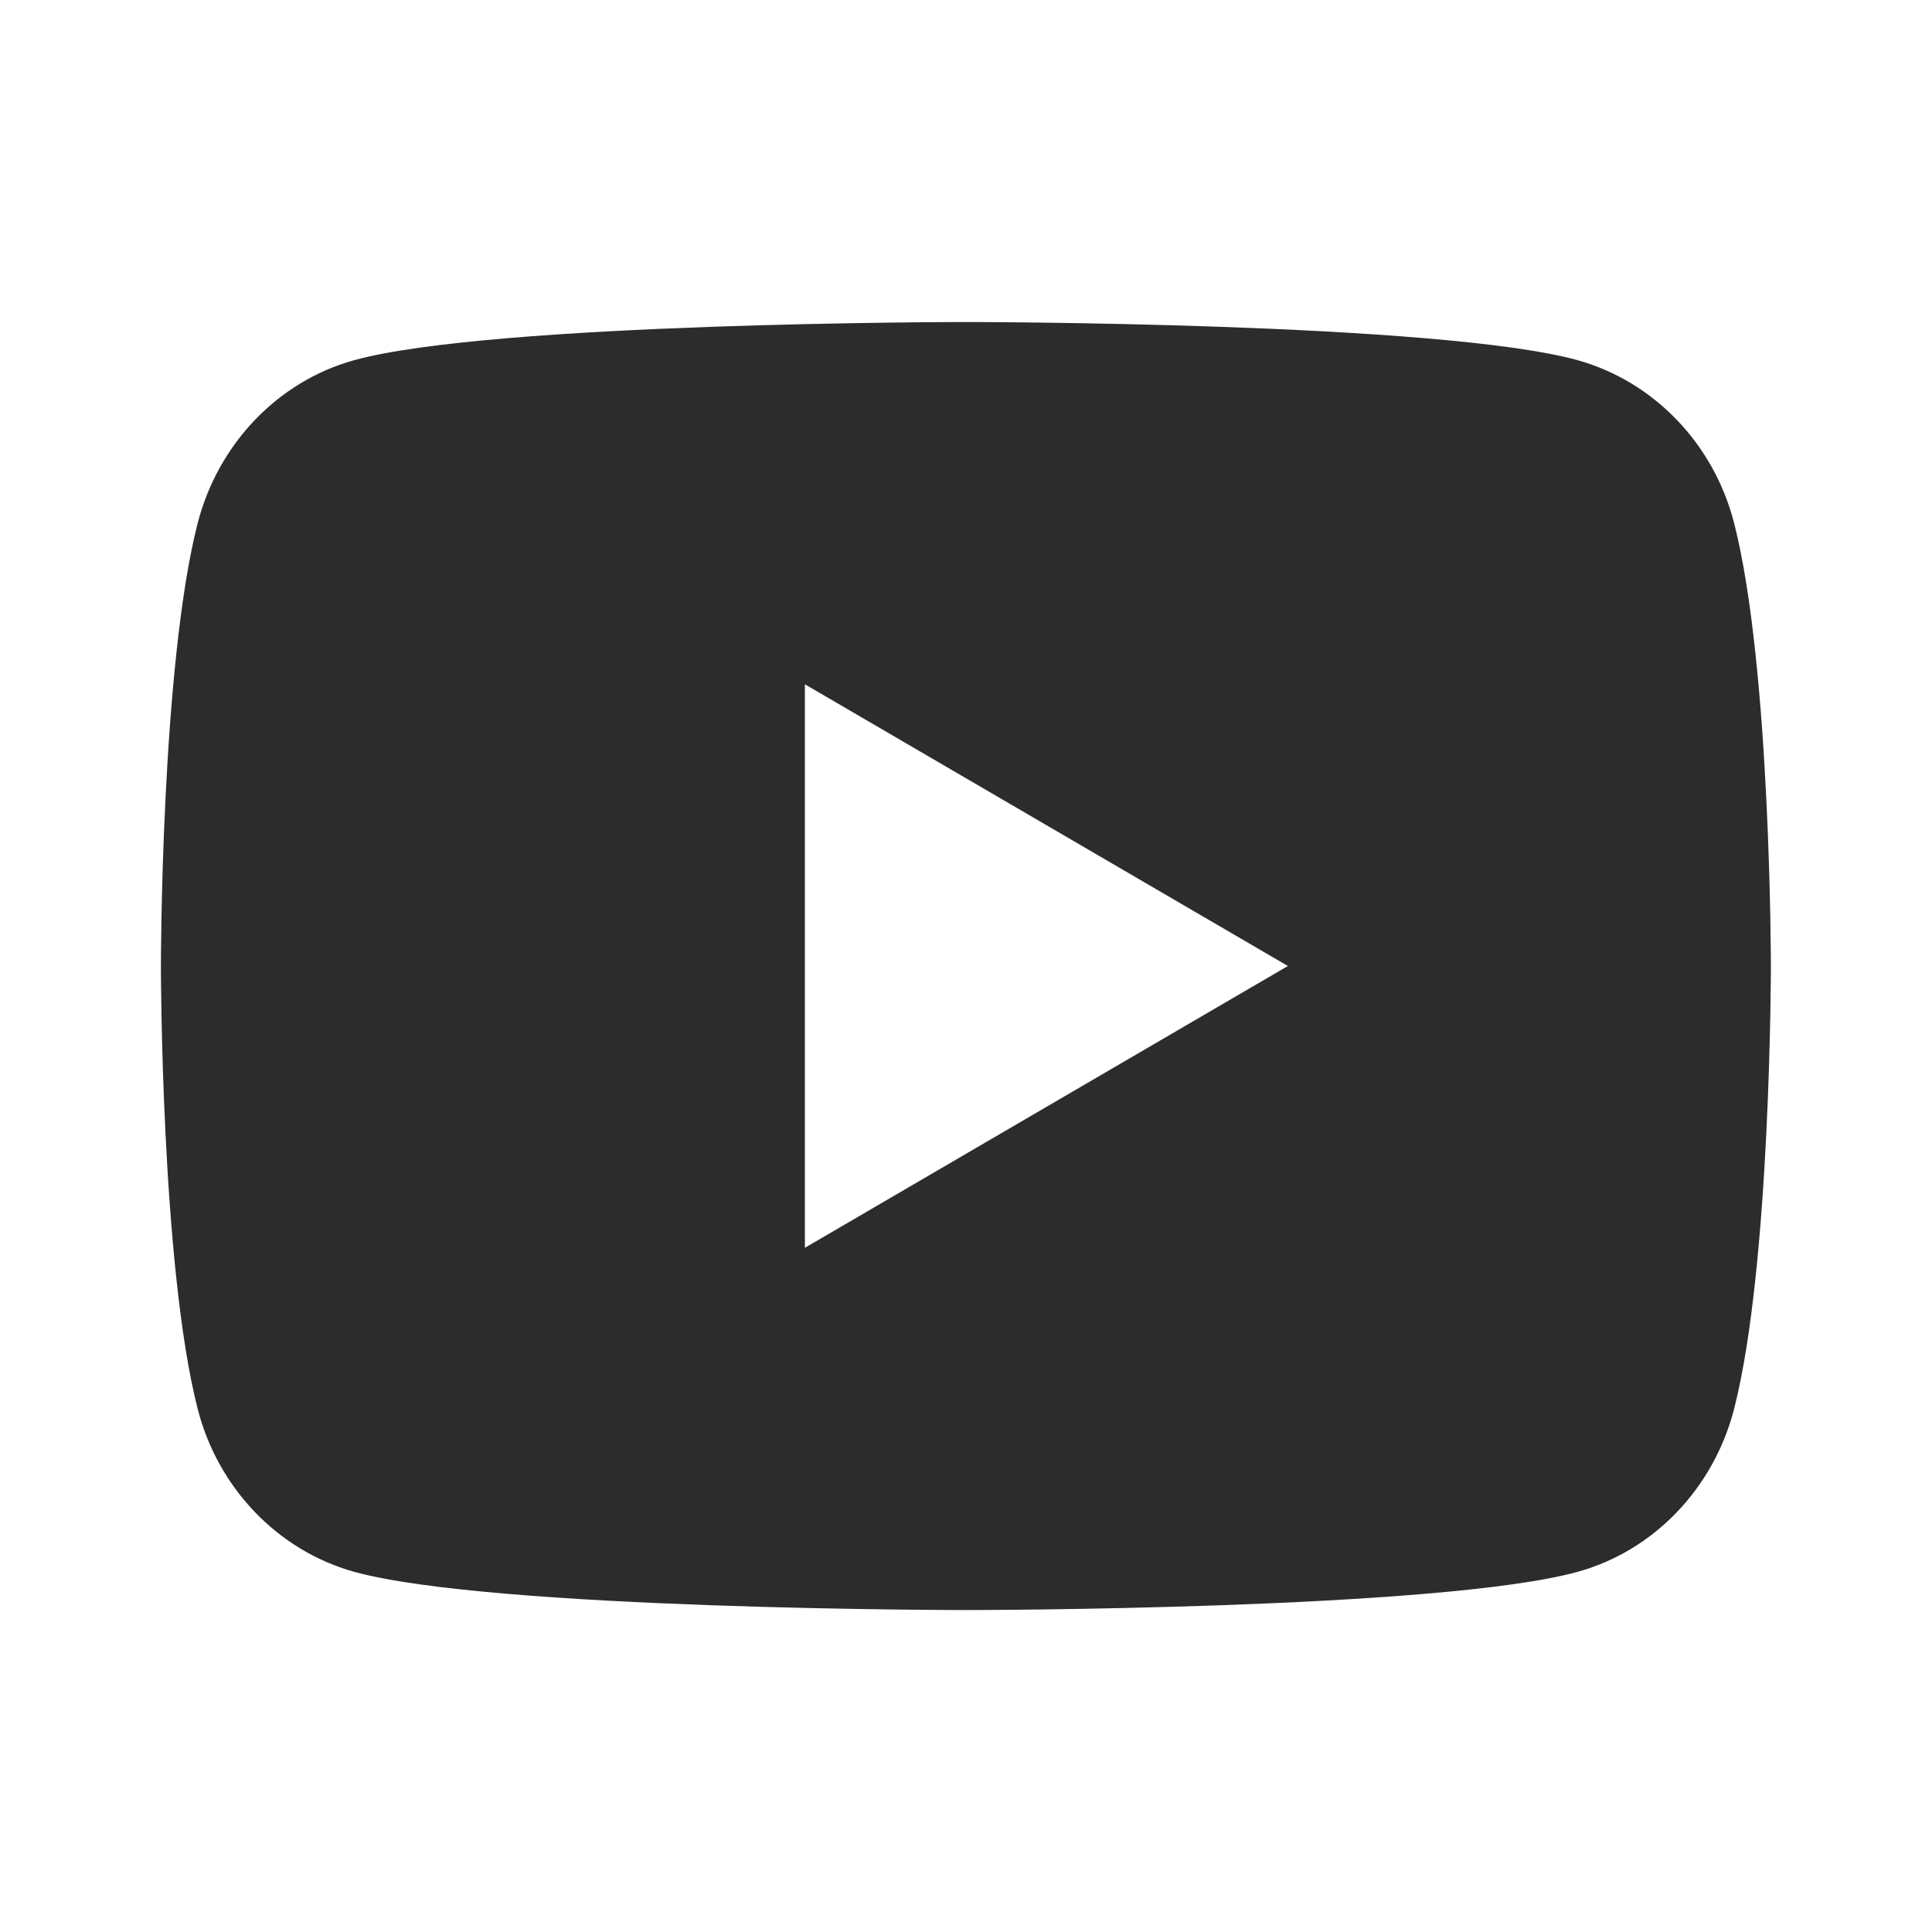 <svg width="28" height="28" viewBox="0 0 28 28" fill="none" xmlns="http://www.w3.org/2000/svg">
<path d="M25.132 7.581C25.665 9.66 25.665 14 25.665 14C25.665 14 25.665 18.34 25.132 20.419C24.836 21.569 23.969 22.473 22.871 22.778C20.877 23.334 13.999 23.334 13.999 23.334C13.999 23.334 7.124 23.334 5.126 22.778C4.024 22.468 3.158 21.565 2.865 20.419C2.332 18.34 2.332 14 2.332 14C2.332 14 2.332 9.66 2.865 7.581C3.162 6.432 4.028 5.528 5.126 5.222C7.124 4.667 13.999 4.667 13.999 4.667C13.999 4.667 20.877 4.667 22.871 5.222C23.974 5.533 24.839 6.436 25.132 7.581ZM11.665 18.084L18.665 14L11.665 9.917V18.084Z" fill="#2C2C2C"/>
</svg>
